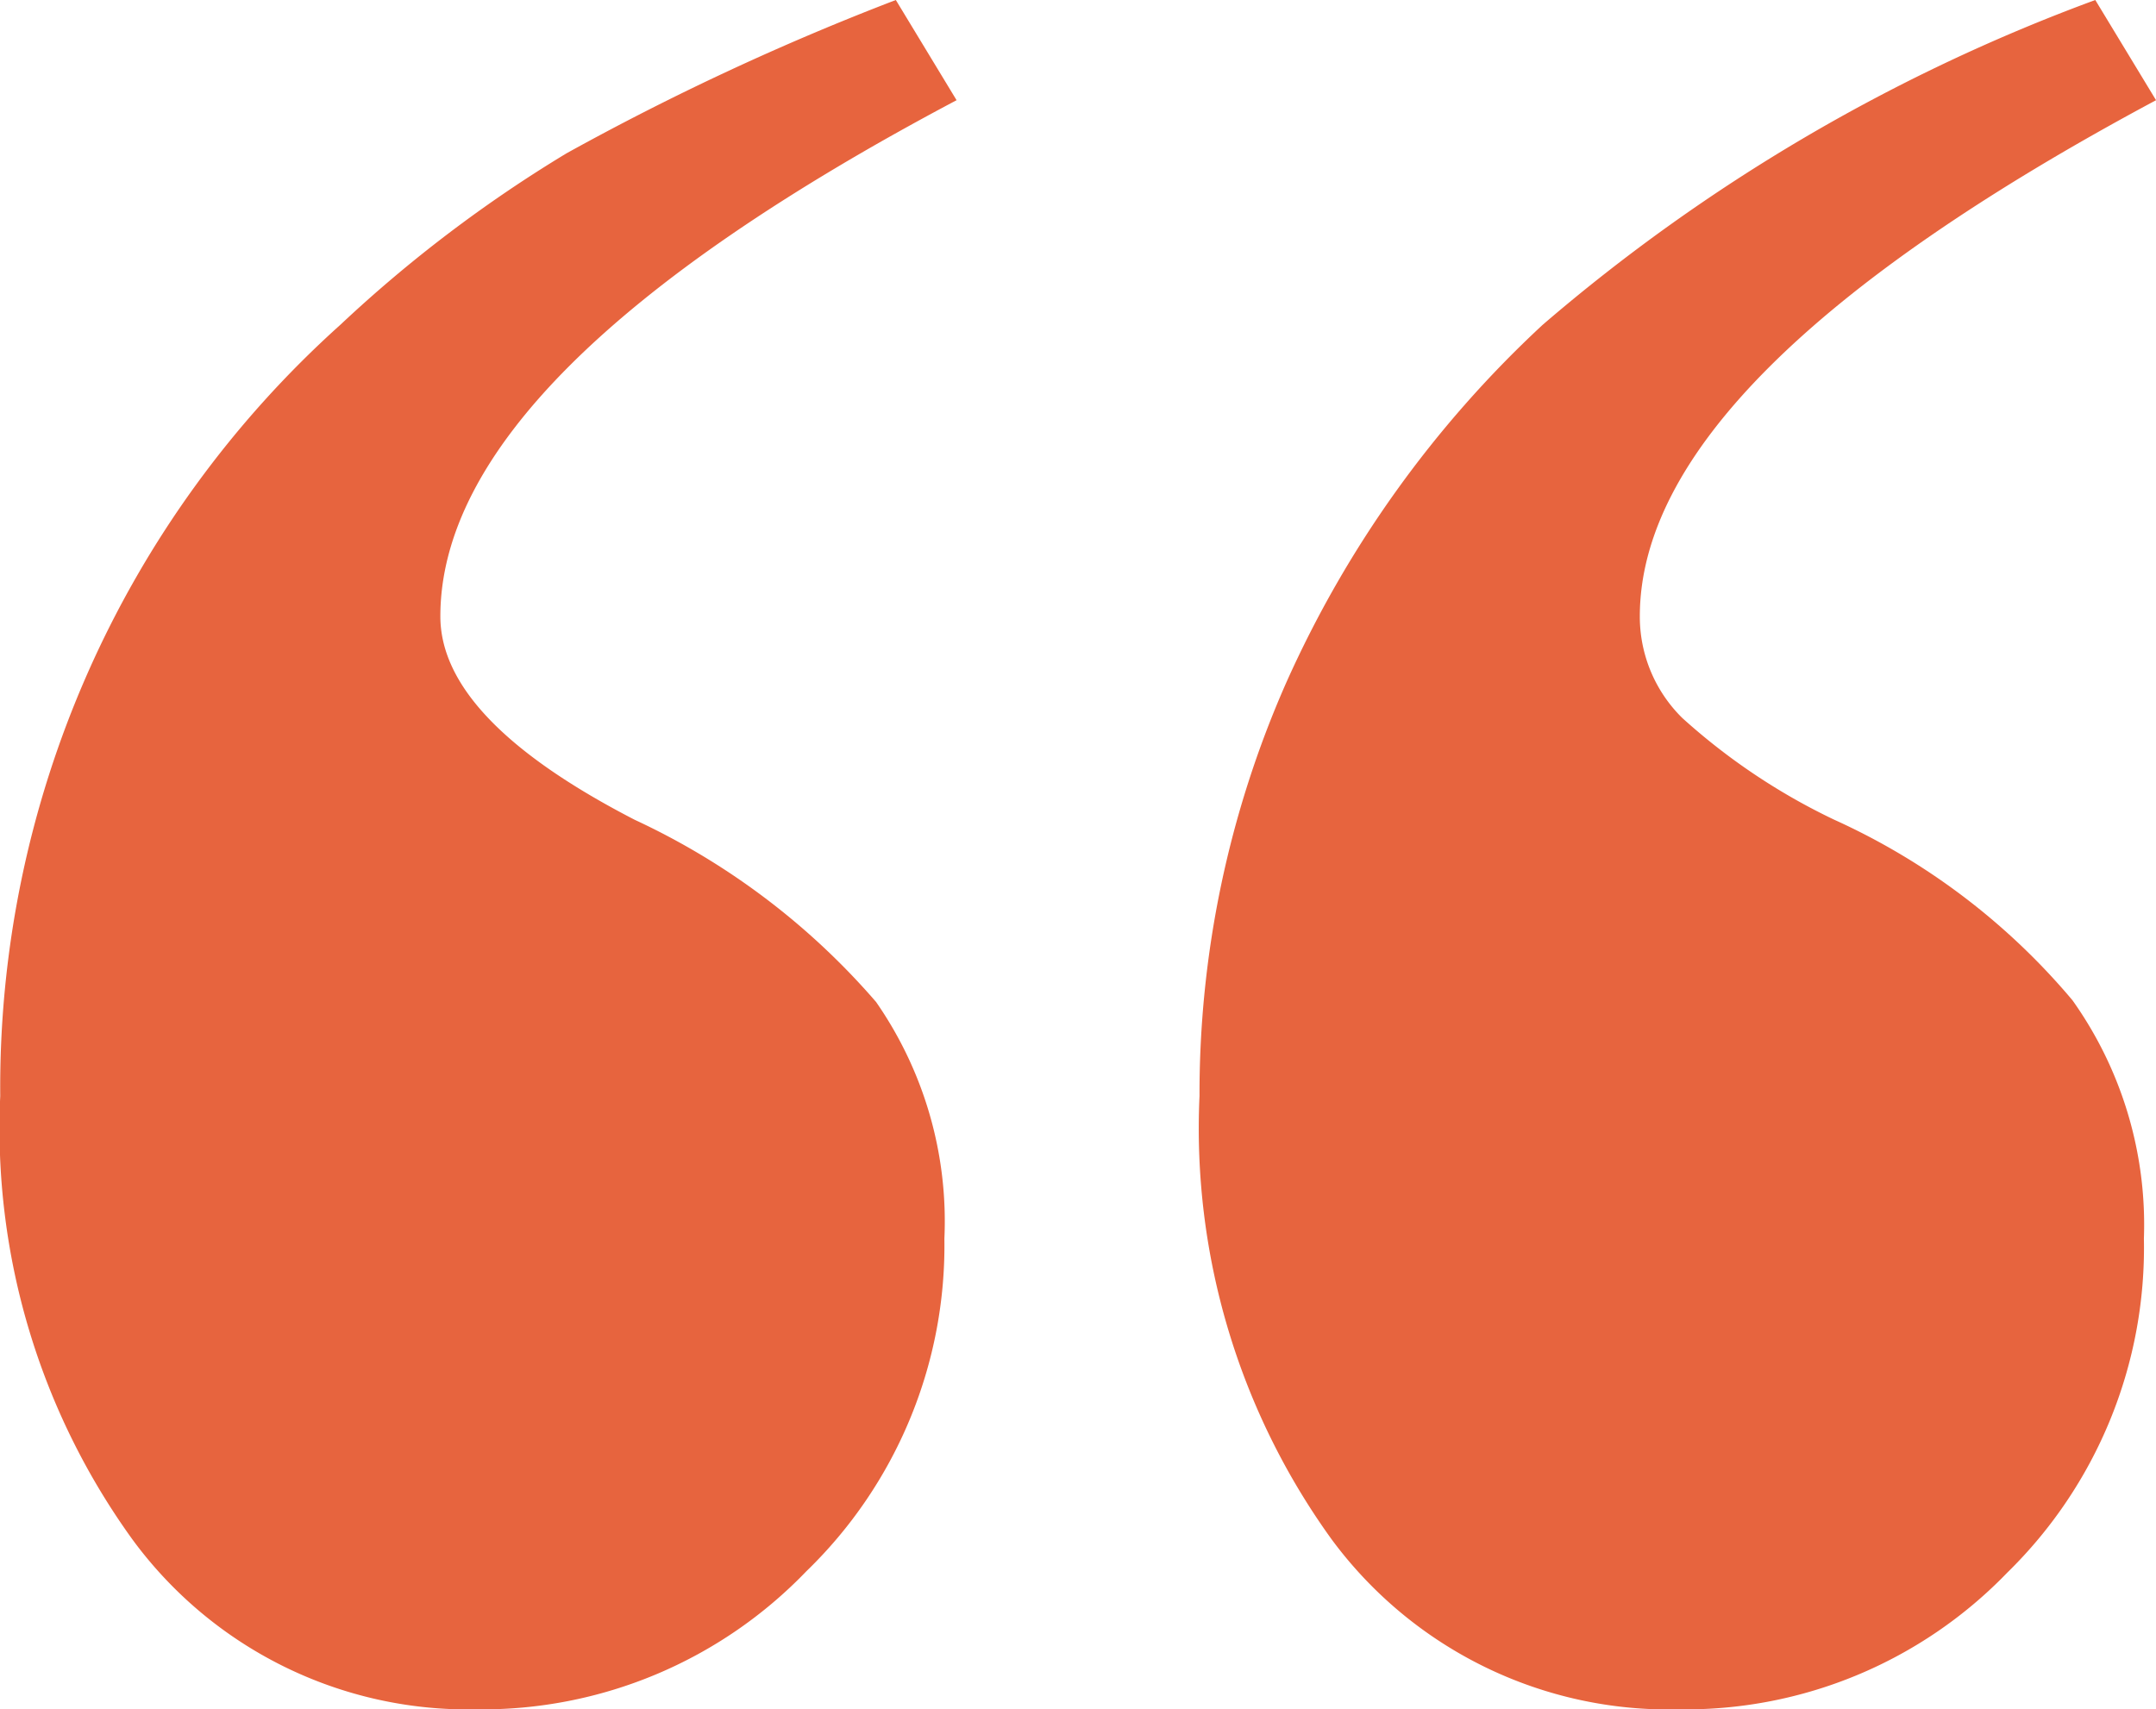 <svg xmlns="http://www.w3.org/2000/svg" width="45.068" height="35.737" viewBox="0 0 45.068 35.737">
  <path id="Path_4" data-name="Path 4" d="M41.831-54.463l-1.27-2.095q10.791-5.713,10.791-10.791,0-2.158-4.062-4.253a15.031,15.031,0,0,1-5.046-3.809,8.038,8.038,0,0,1-1.428-4.951A9.475,9.475,0,0,1,43.7-87.312,9.4,9.4,0,0,1,50.591-90.2a8.7,8.7,0,0,1,7.2,3.555,14.68,14.68,0,0,1,2.761,9.268,21.424,21.424,0,0,1-7.109,16.123,28.177,28.177,0,0,1-4.729,3.586A54.424,54.424,0,0,1,41.831-54.463Zm-25.073,0-1.27-2.095q10.791-5.776,10.791-10.791a2.971,2.971,0,0,0-.889-2.126A13.183,13.183,0,0,0,22.217-71.6a14.1,14.1,0,0,1-4.983-3.777,8.1,8.1,0,0,1-1.492-4.983A9.5,9.5,0,0,1,18.6-87.344,9.35,9.35,0,0,1,25.454-90.2a8.76,8.76,0,0,1,7.268,3.555,14.68,14.68,0,0,1,2.761,9.268,21.272,21.272,0,0,1-1.809,8.633,23,23,0,0,1-5.364,7.49A37.657,37.657,0,0,1,16.758-54.463Z" transform="translate(60.557 -54.463) rotate(-180)" fill="#e7643e"/>
</svg>

